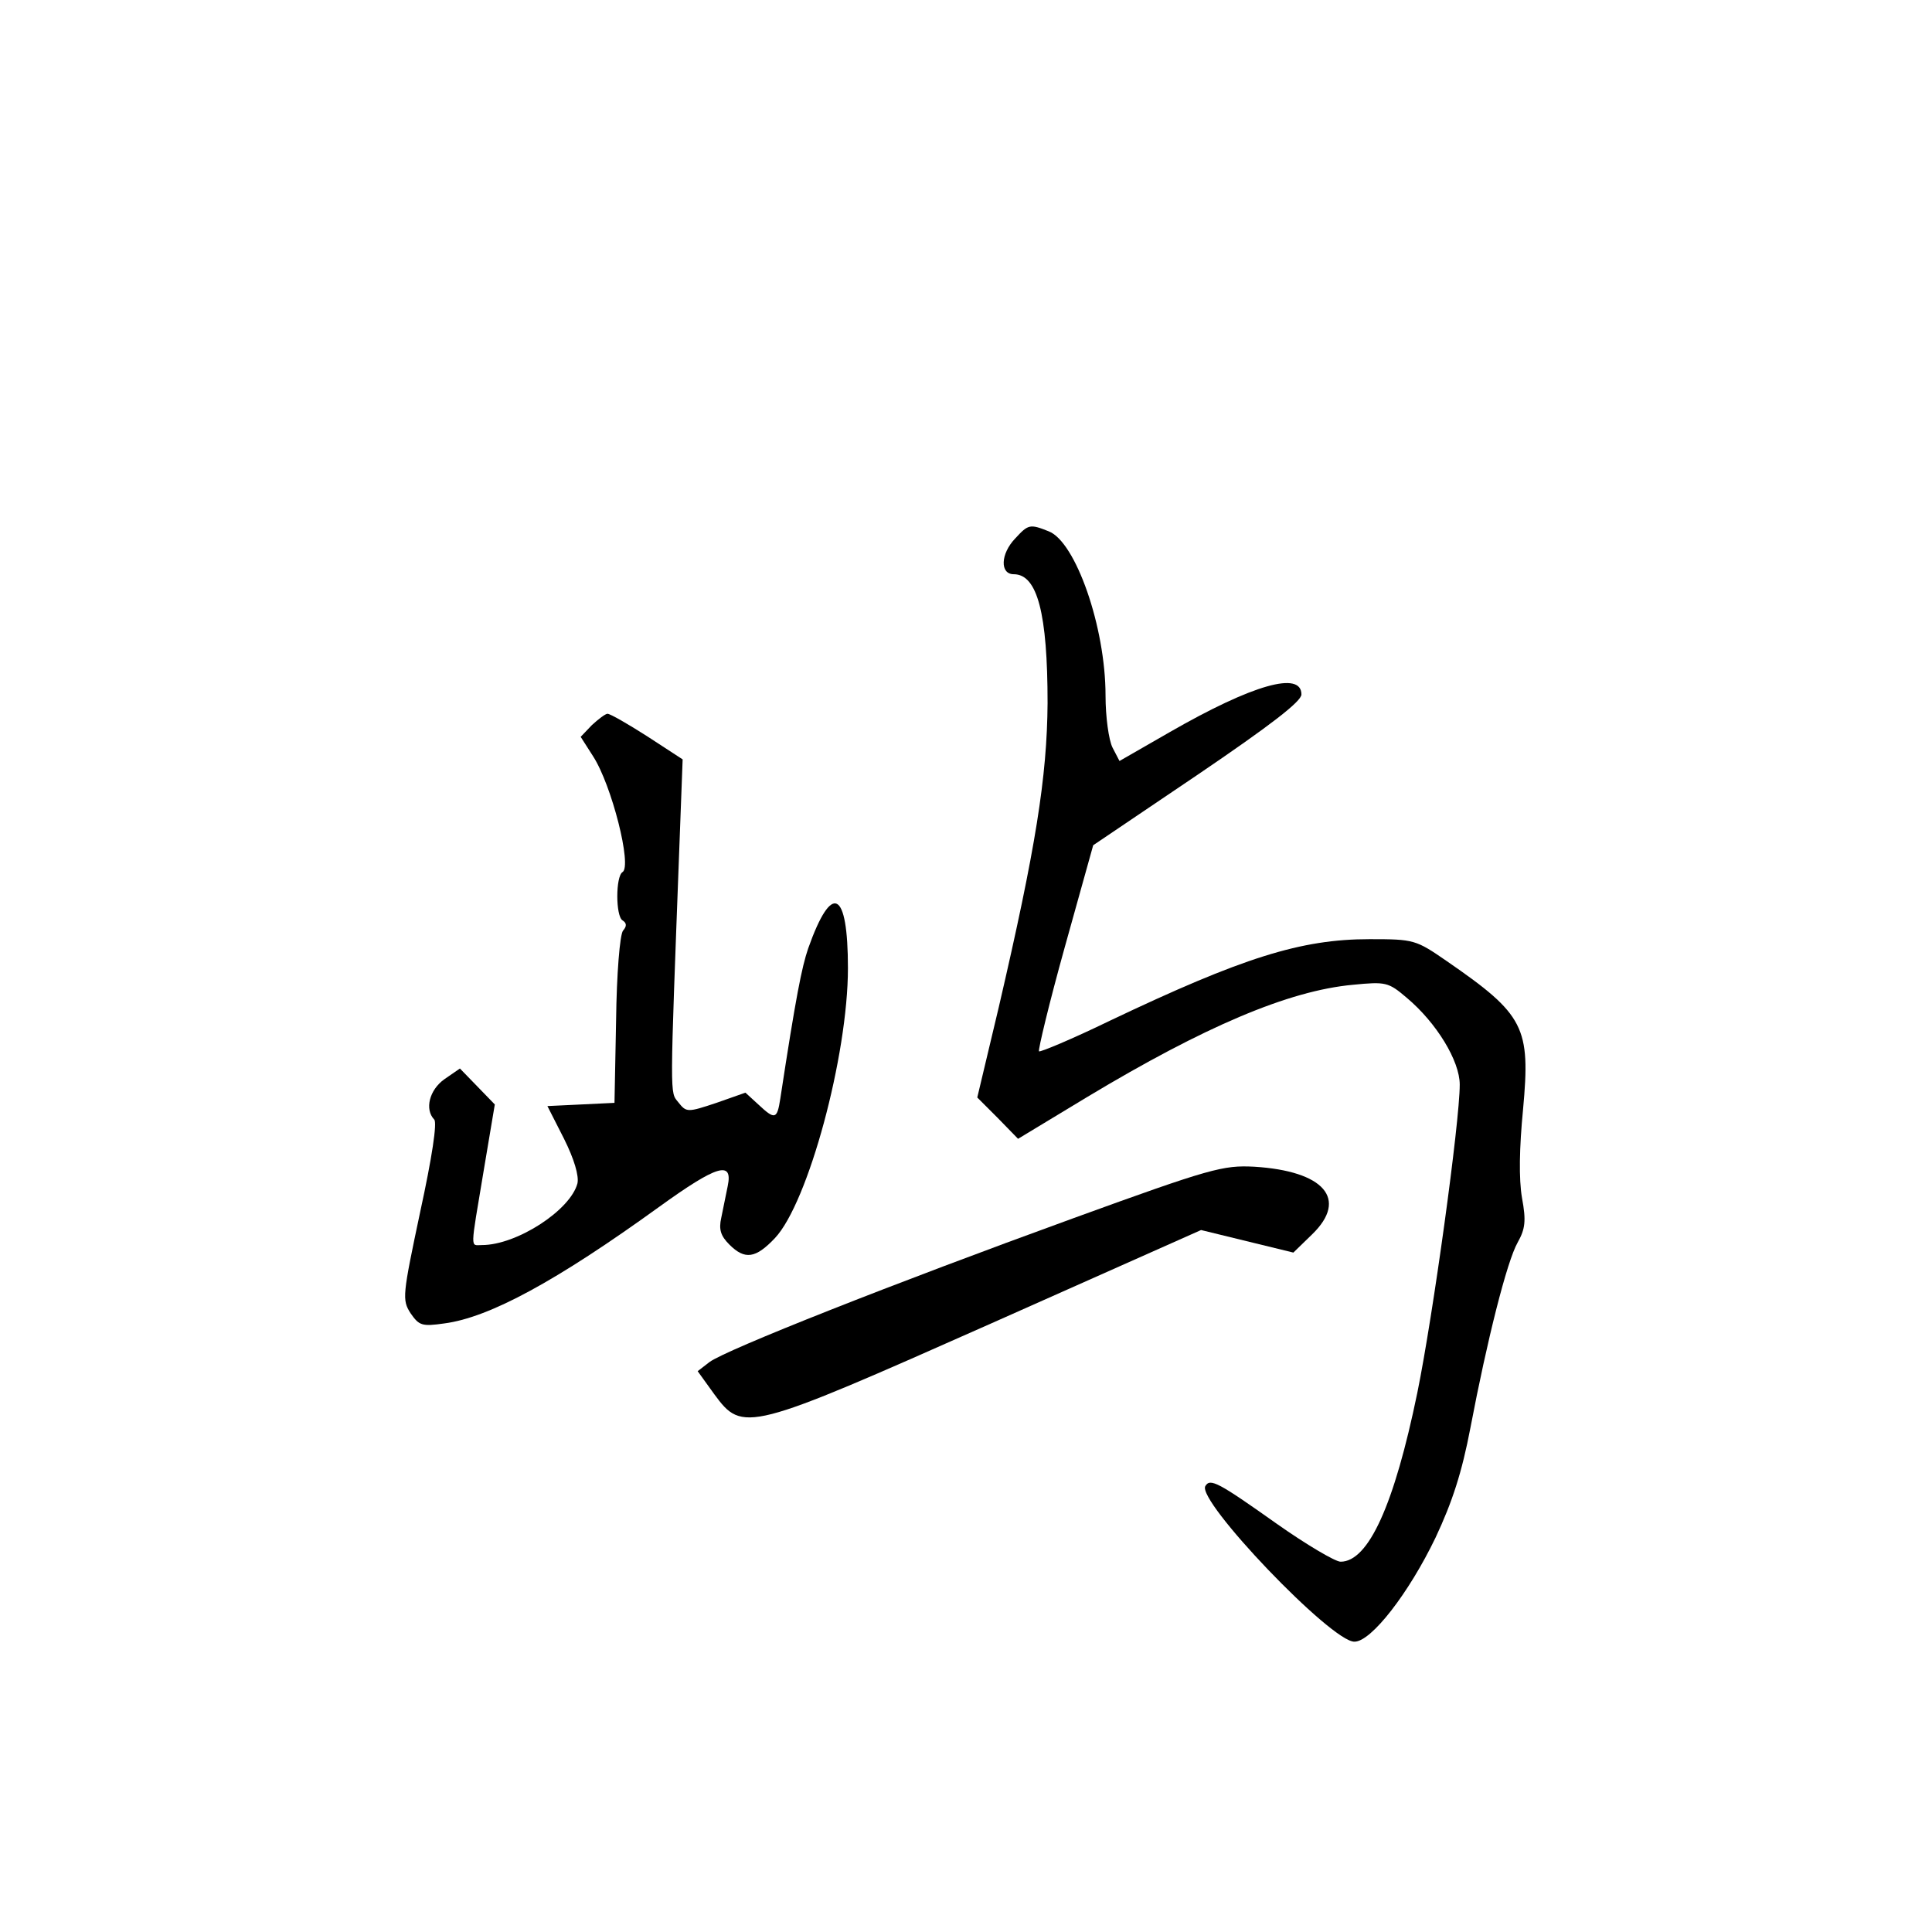 <?xml version="1.0" standalone="no"?>
<!DOCTYPE svg PUBLIC "-//W3C//DTD SVG 20010904//EN"
 "http://www.w3.org/TR/2001/REC-SVG-20010904/DTD/svg10.dtd">
<svg version="1.0" xmlns="http://www.w3.org/2000/svg"
 width="360pt" height="360pt" viewBox="0 0 360 360"
 preserveAspectRatio="xMidYMid meet">
<g transform="translate(0,360) scale(0.1,-0.1)"
fill="#000000" stroke="none">
<path d="M1892 2597 c-28 -29 -29 -67 -3 -67 44 0 63 -73 63 -240 -1 -138 -22
-270 -91 -567 l-40 -168 38 -38 38 -39 129 78 c218 131 375 198 495 209 61 6
66 5 100 -24 56 -47 99 -118 99 -162 0 -70 -50 -432 -79 -574 -43 -209 -91
-315 -143 -315 -10 0 -64 32 -118 70 -110 78 -125 86 -134 71 -17 -27 236
-292 278 -290 31 0 101 90 151 194 31 66 49 121 65 205 31 163 68 310 88 345
14 25 16 40 8 83 -6 35 -5 93 2 165 14 153 3 176 -142 276 -58 40 -61 41 -144
41 -128 0 -236 -34 -484 -152 -70 -34 -130 -59 -132 -57 -2 2 19 90 48 194
l53 190 194 131 c137 93 194 137 194 150 0 44 -90 19 -245 -70 l-94 -54 -13
25 c-7 14 -13 57 -13 97 0 128 -56 287 -106 306 -35 14 -38 13 -62 -13z"/>
<path d="M1103 2249 l-21 -22 23 -36 c35 -54 73 -205 55 -216 -13 -8 -13 -82
0 -90 8 -5 8 -11 1 -19 -6 -7 -12 -81 -13 -167 l-3 -154 -62 -3 -63 -3 31 -61
c19 -38 28 -69 25 -83 -13 -50 -113 -115 -178 -115 -22 0 -22 -13 3 137 l21
125 -32 33 -33 34 -29 -20 c-28 -20 -37 -56 -19 -75 6 -5 -4 -71 -26 -172 -33
-156 -34 -164 -18 -189 16 -23 21 -25 63 -19 84 11 209 79 400 217 108 78 138
87 128 39 -3 -16 -9 -43 -12 -59 -5 -22 -1 -34 15 -50 29 -29 49 -26 85 12 62
66 136 340 136 503 0 146 -30 161 -74 37 -12 -35 -23 -90 -52 -280 -6 -39 -10
-40 -41 -11 l-24 22 -54 -19 c-54 -18 -56 -18 -71 1 -16 20 -16 0 2 479 l6
160 -66 43 c-36 23 -69 42 -74 42 -4 0 -17 -10 -29 -21z"/>
<path d="M2000 1330 c-336 -122 -647 -245 -678 -268 l-22 -17 31 -43 c53 -72
61 -70 516 132 l391 174 86 -21 86 -21 35 34 c68 66 22 118 -108 126 -58 3
-81 -3 -337 -96z"/>
</g>
</svg>
